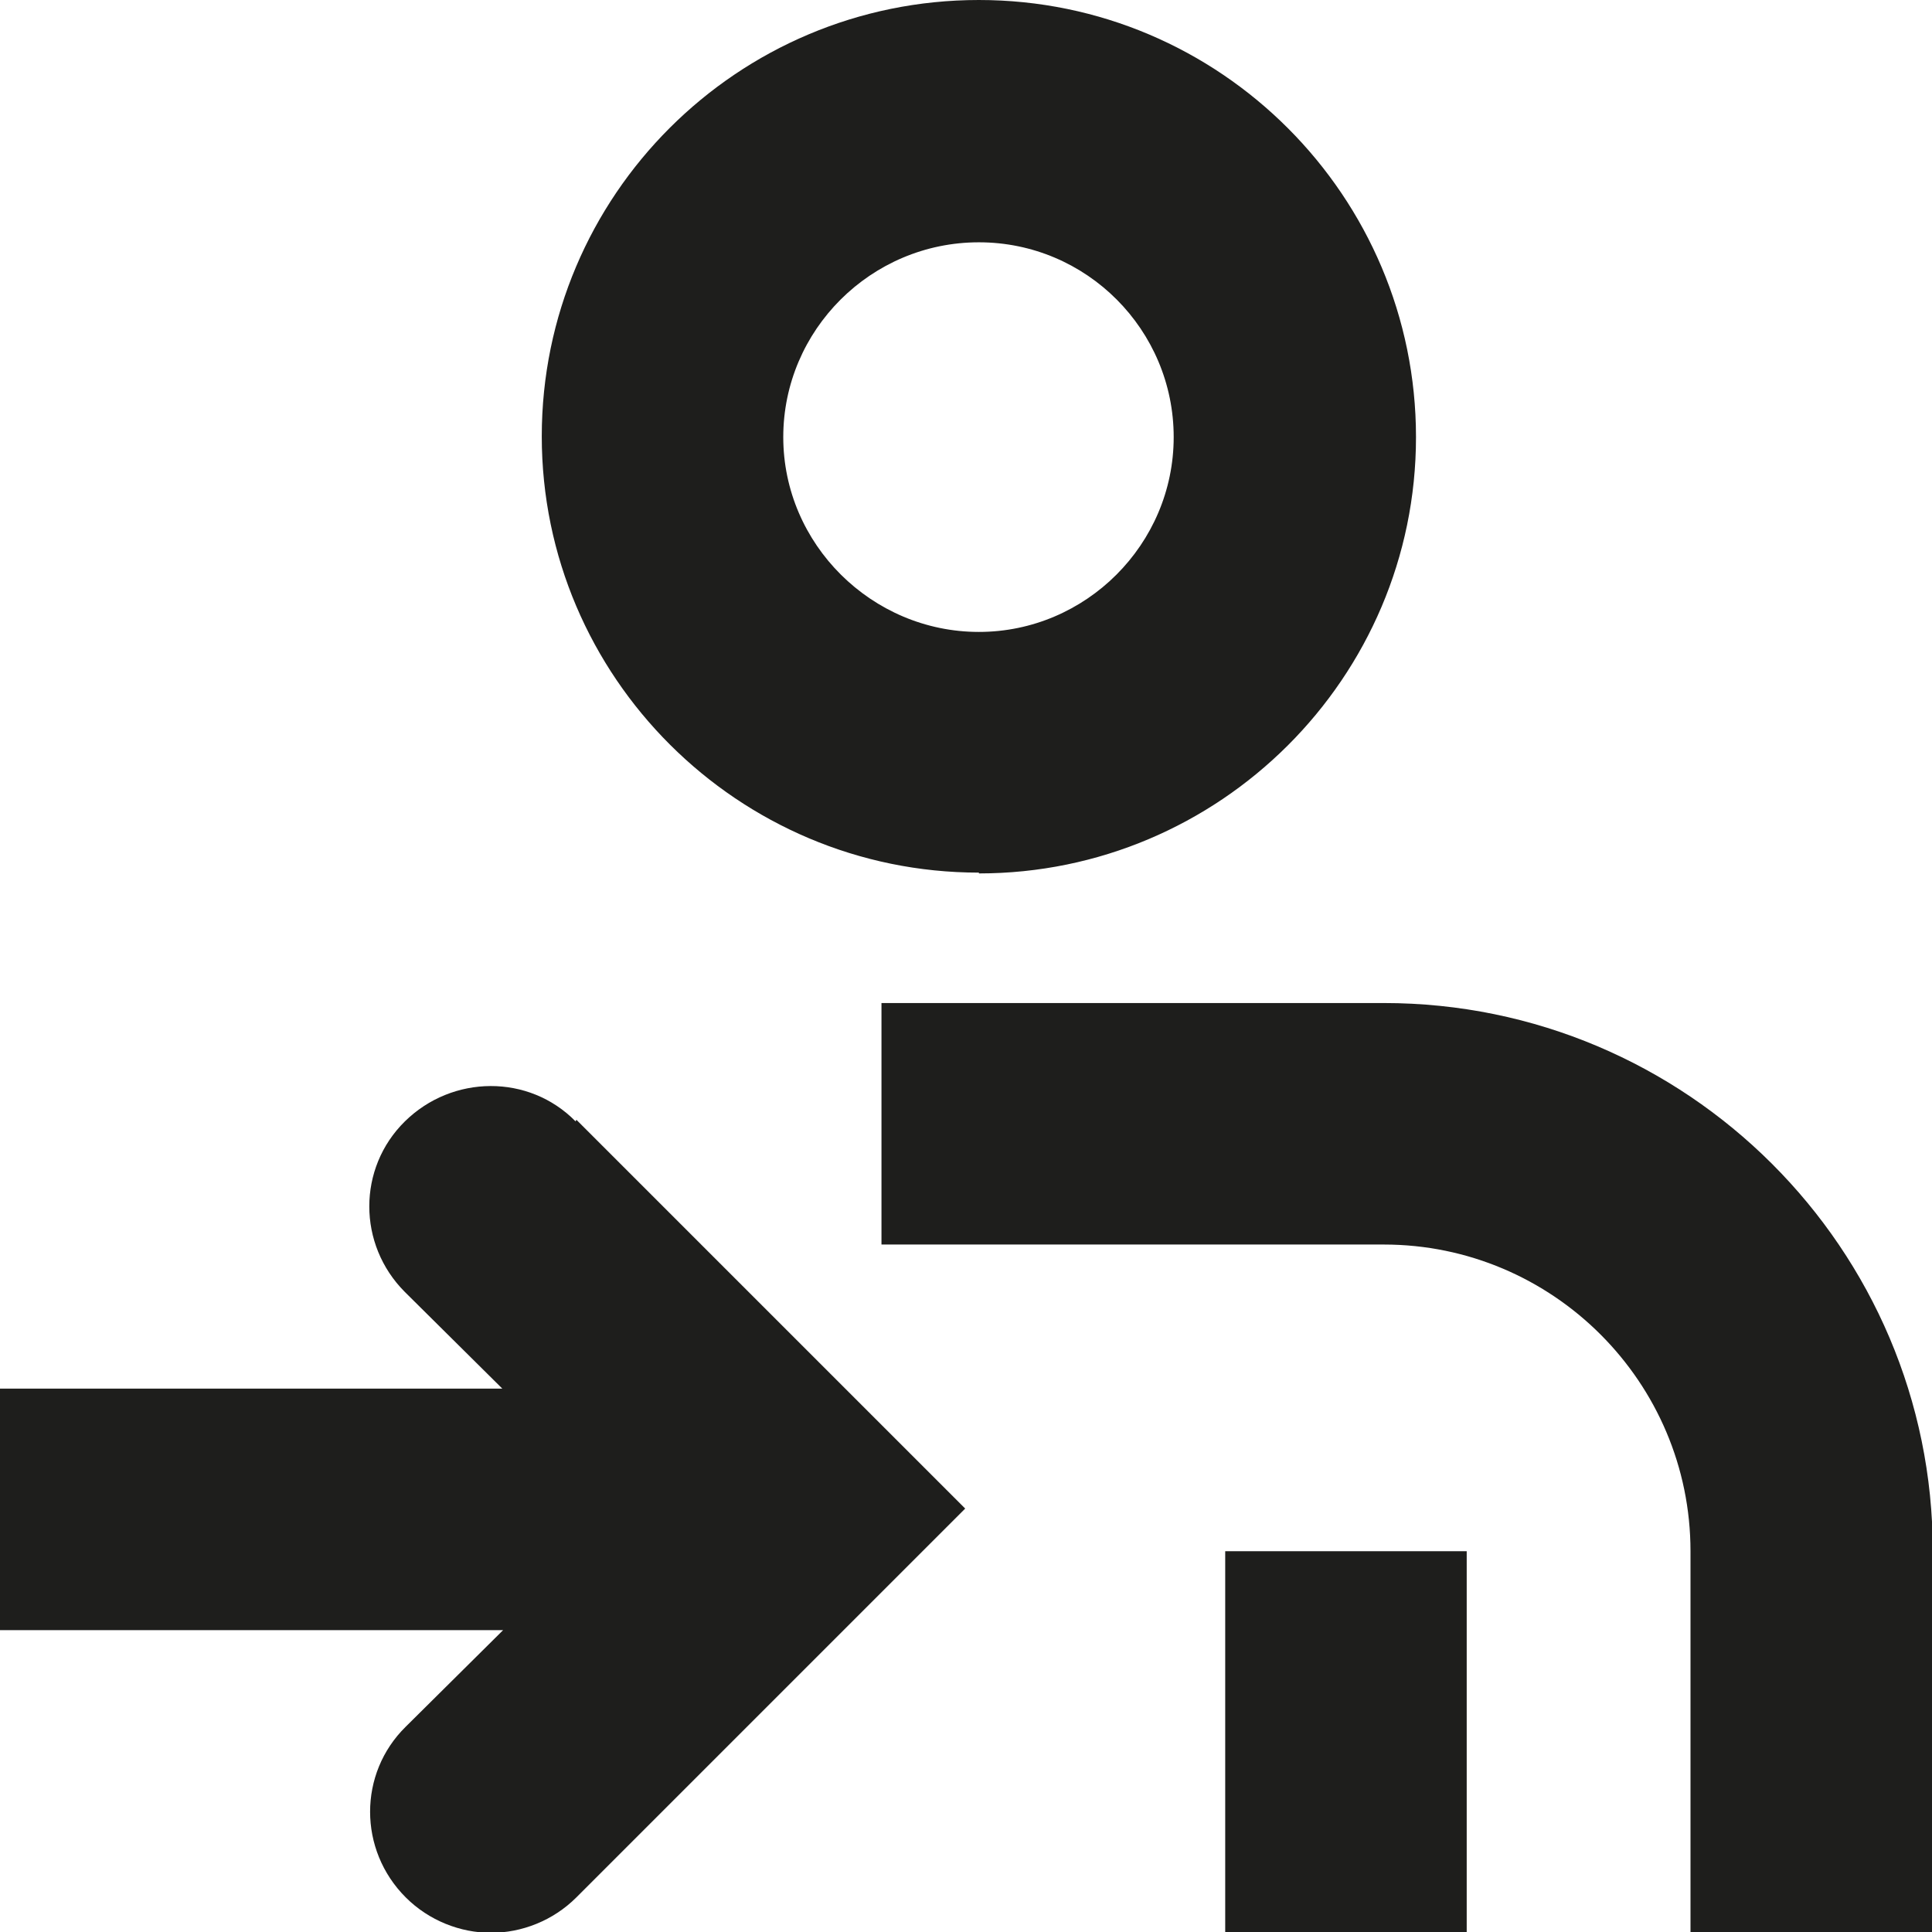 <?xml version="1.0" encoding="UTF-8"?>
<svg id="a" data-name="3219" xmlns="http://www.w3.org/2000/svg" viewBox="0 0 24 24">
  <path d="M12.16,10.85c2.99,0,5.43-2.43,5.43-5.42S15.16,0,12.16,0s-5.43,2.43-5.43,5.42,2.44,5.42,5.43,5.42ZM12.16,3.01c1.34,0,2.42,1.09,2.42,2.42s-1.09,2.42-2.42,2.42-2.43-1.09-2.43-2.42,1.09-2.42,2.43-2.42ZM24,19.27v4.74h-3v-4.74c0-2.1-1.71-3.81-3.81-3.81h-6.24v-3h6.24c3.76,0,6.82,3.05,6.82,6.81ZM15.22,19.27h3v4.74h-3v-4.74ZM7.16,13.91l4.83,4.83-4.83,4.83c-.29.29-.68.44-1.06.44s-.77-.15-1.06-.44c-.59-.59-.59-1.54,0-2.12l1.21-1.2H0v-3h6.24l-1.21-1.2c-.59-.59-.59-1.54,0-2.12s1.54-.59,2.12,0Z" fill="#1e1e1c"/>
</svg>